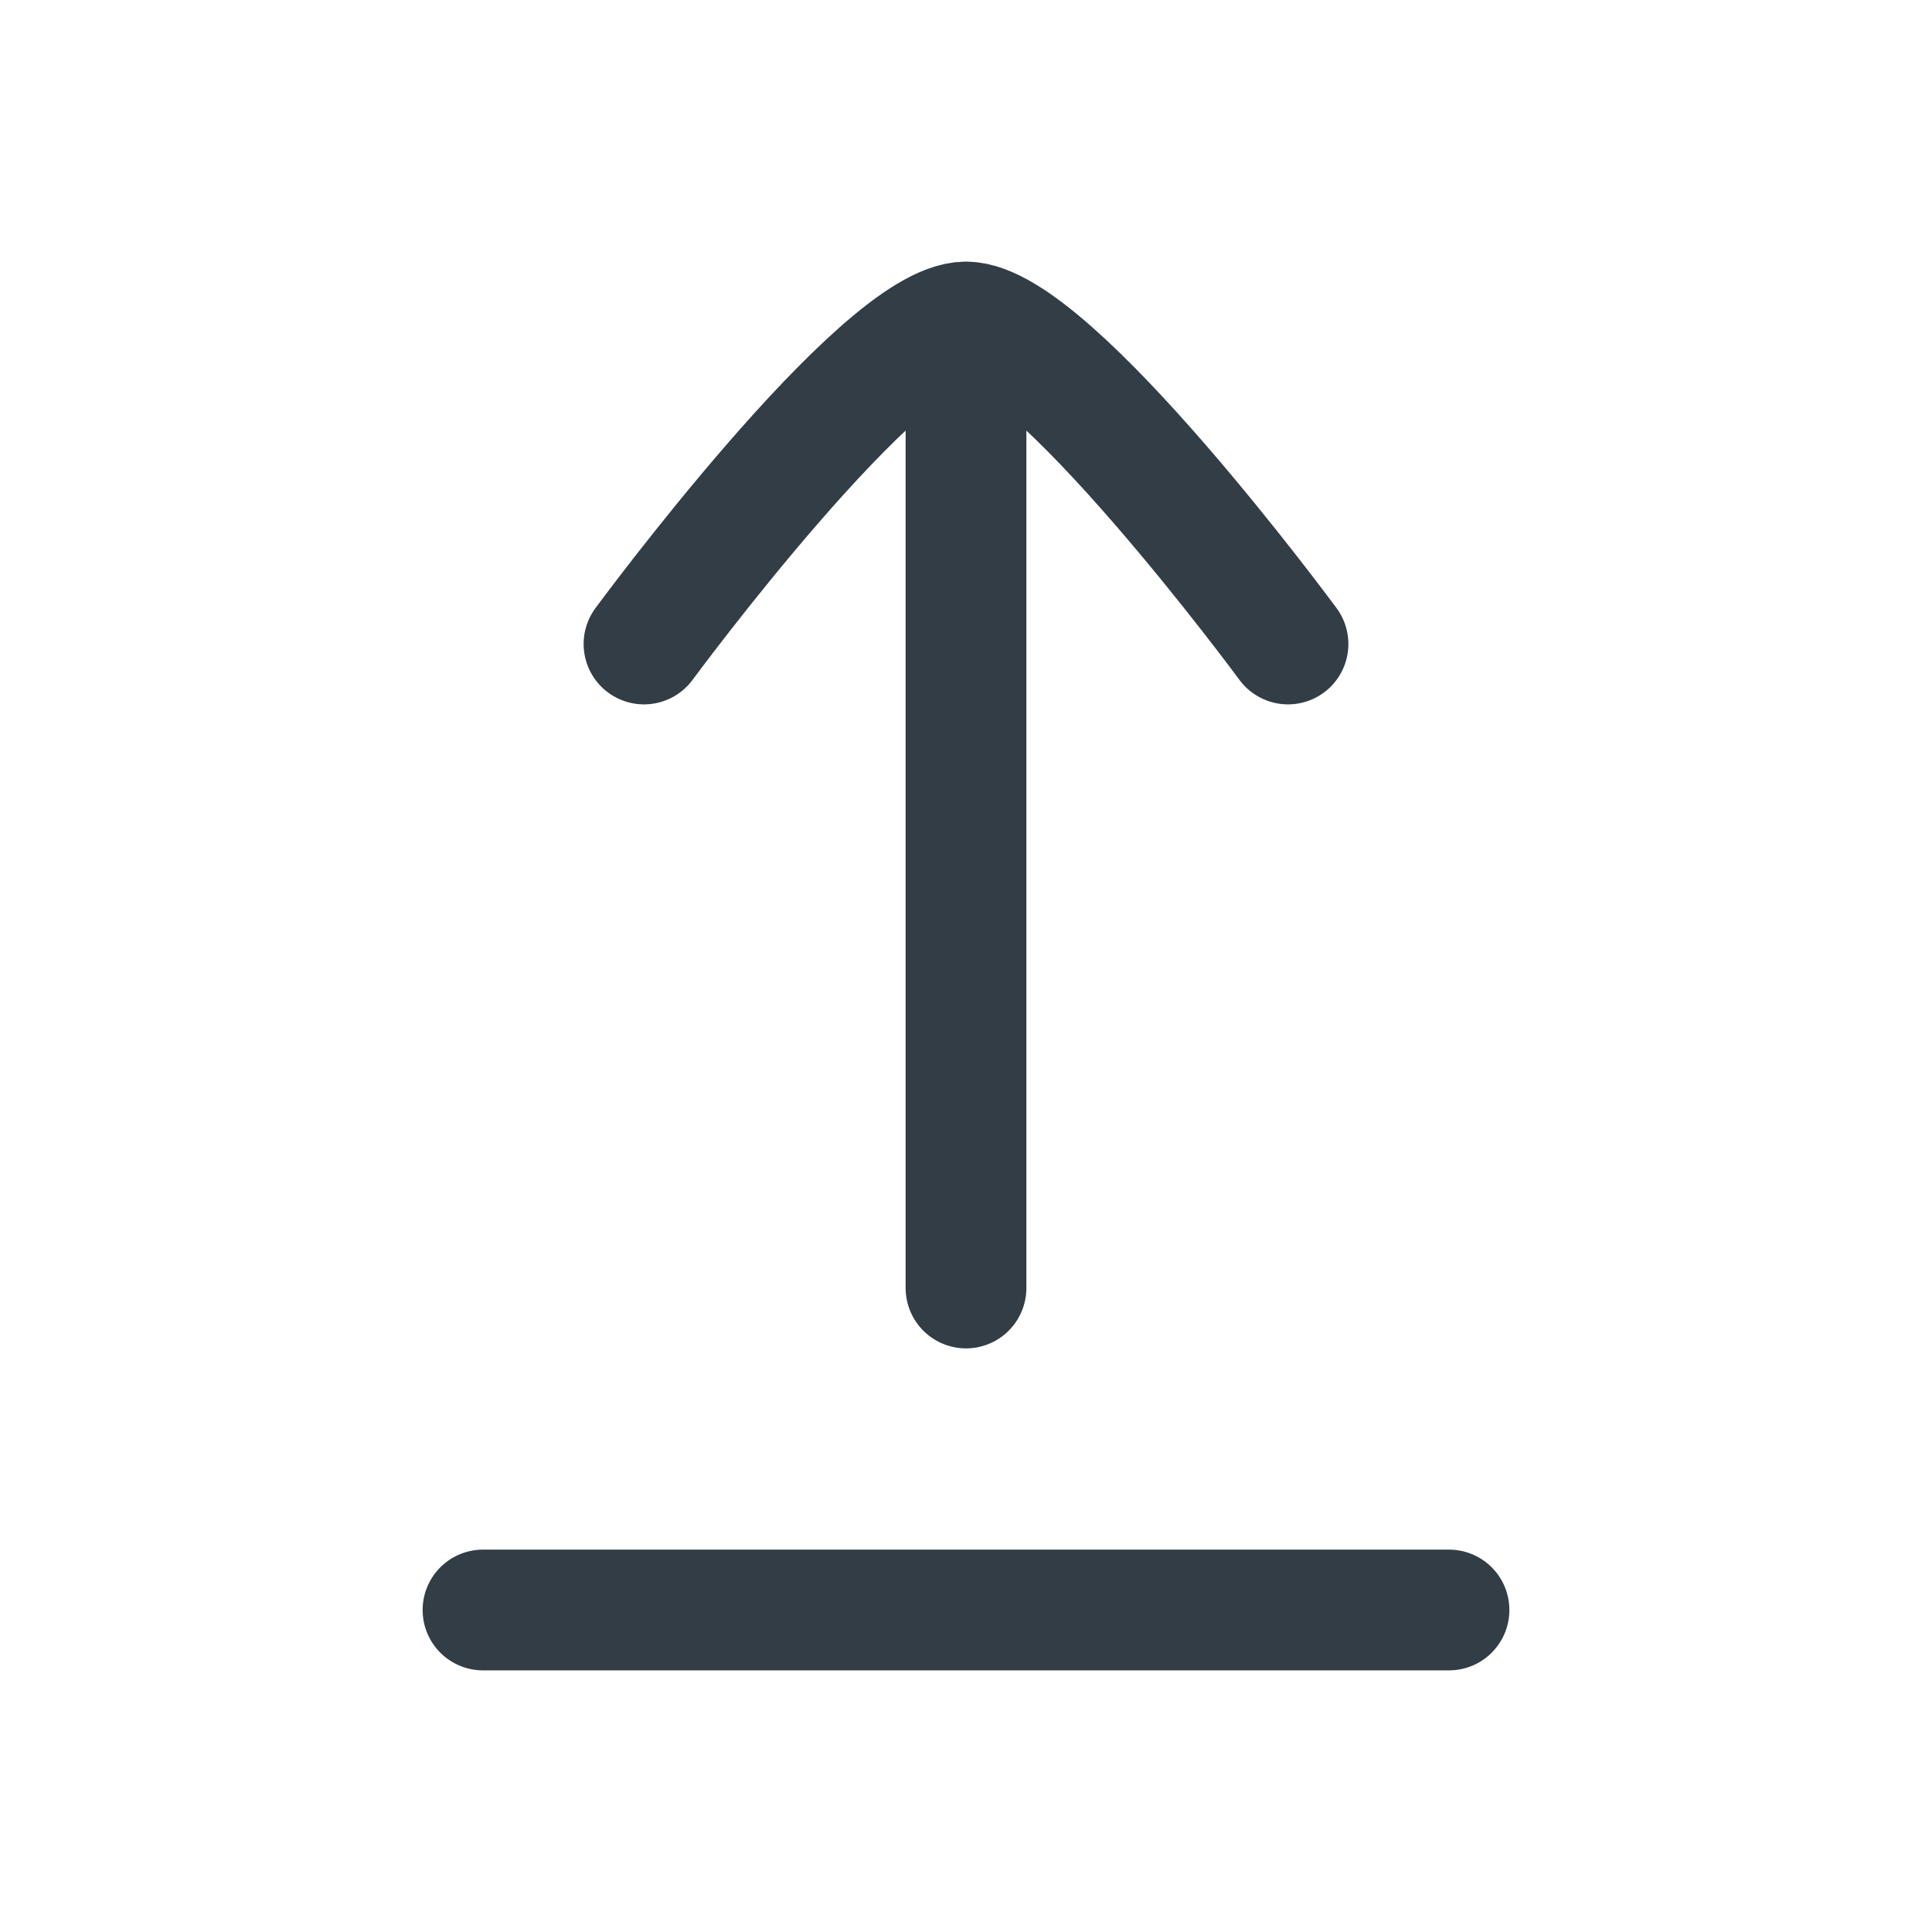 <svg width="24" height="24" viewBox="0 0 24 24" fill="none" xmlns="http://www.w3.org/2000/svg">
<path d="M6 20H18" stroke="#333D45" stroke-width="1.5" stroke-linecap="round"/>
<path d="M12 4V16M12 4C13.054 4 16 8 16 8M12 4C10.946 4 8 8 8 8" stroke="#333D45" stroke-width="1.5" stroke-linecap="round" stroke-linejoin="round"/>
</svg>
